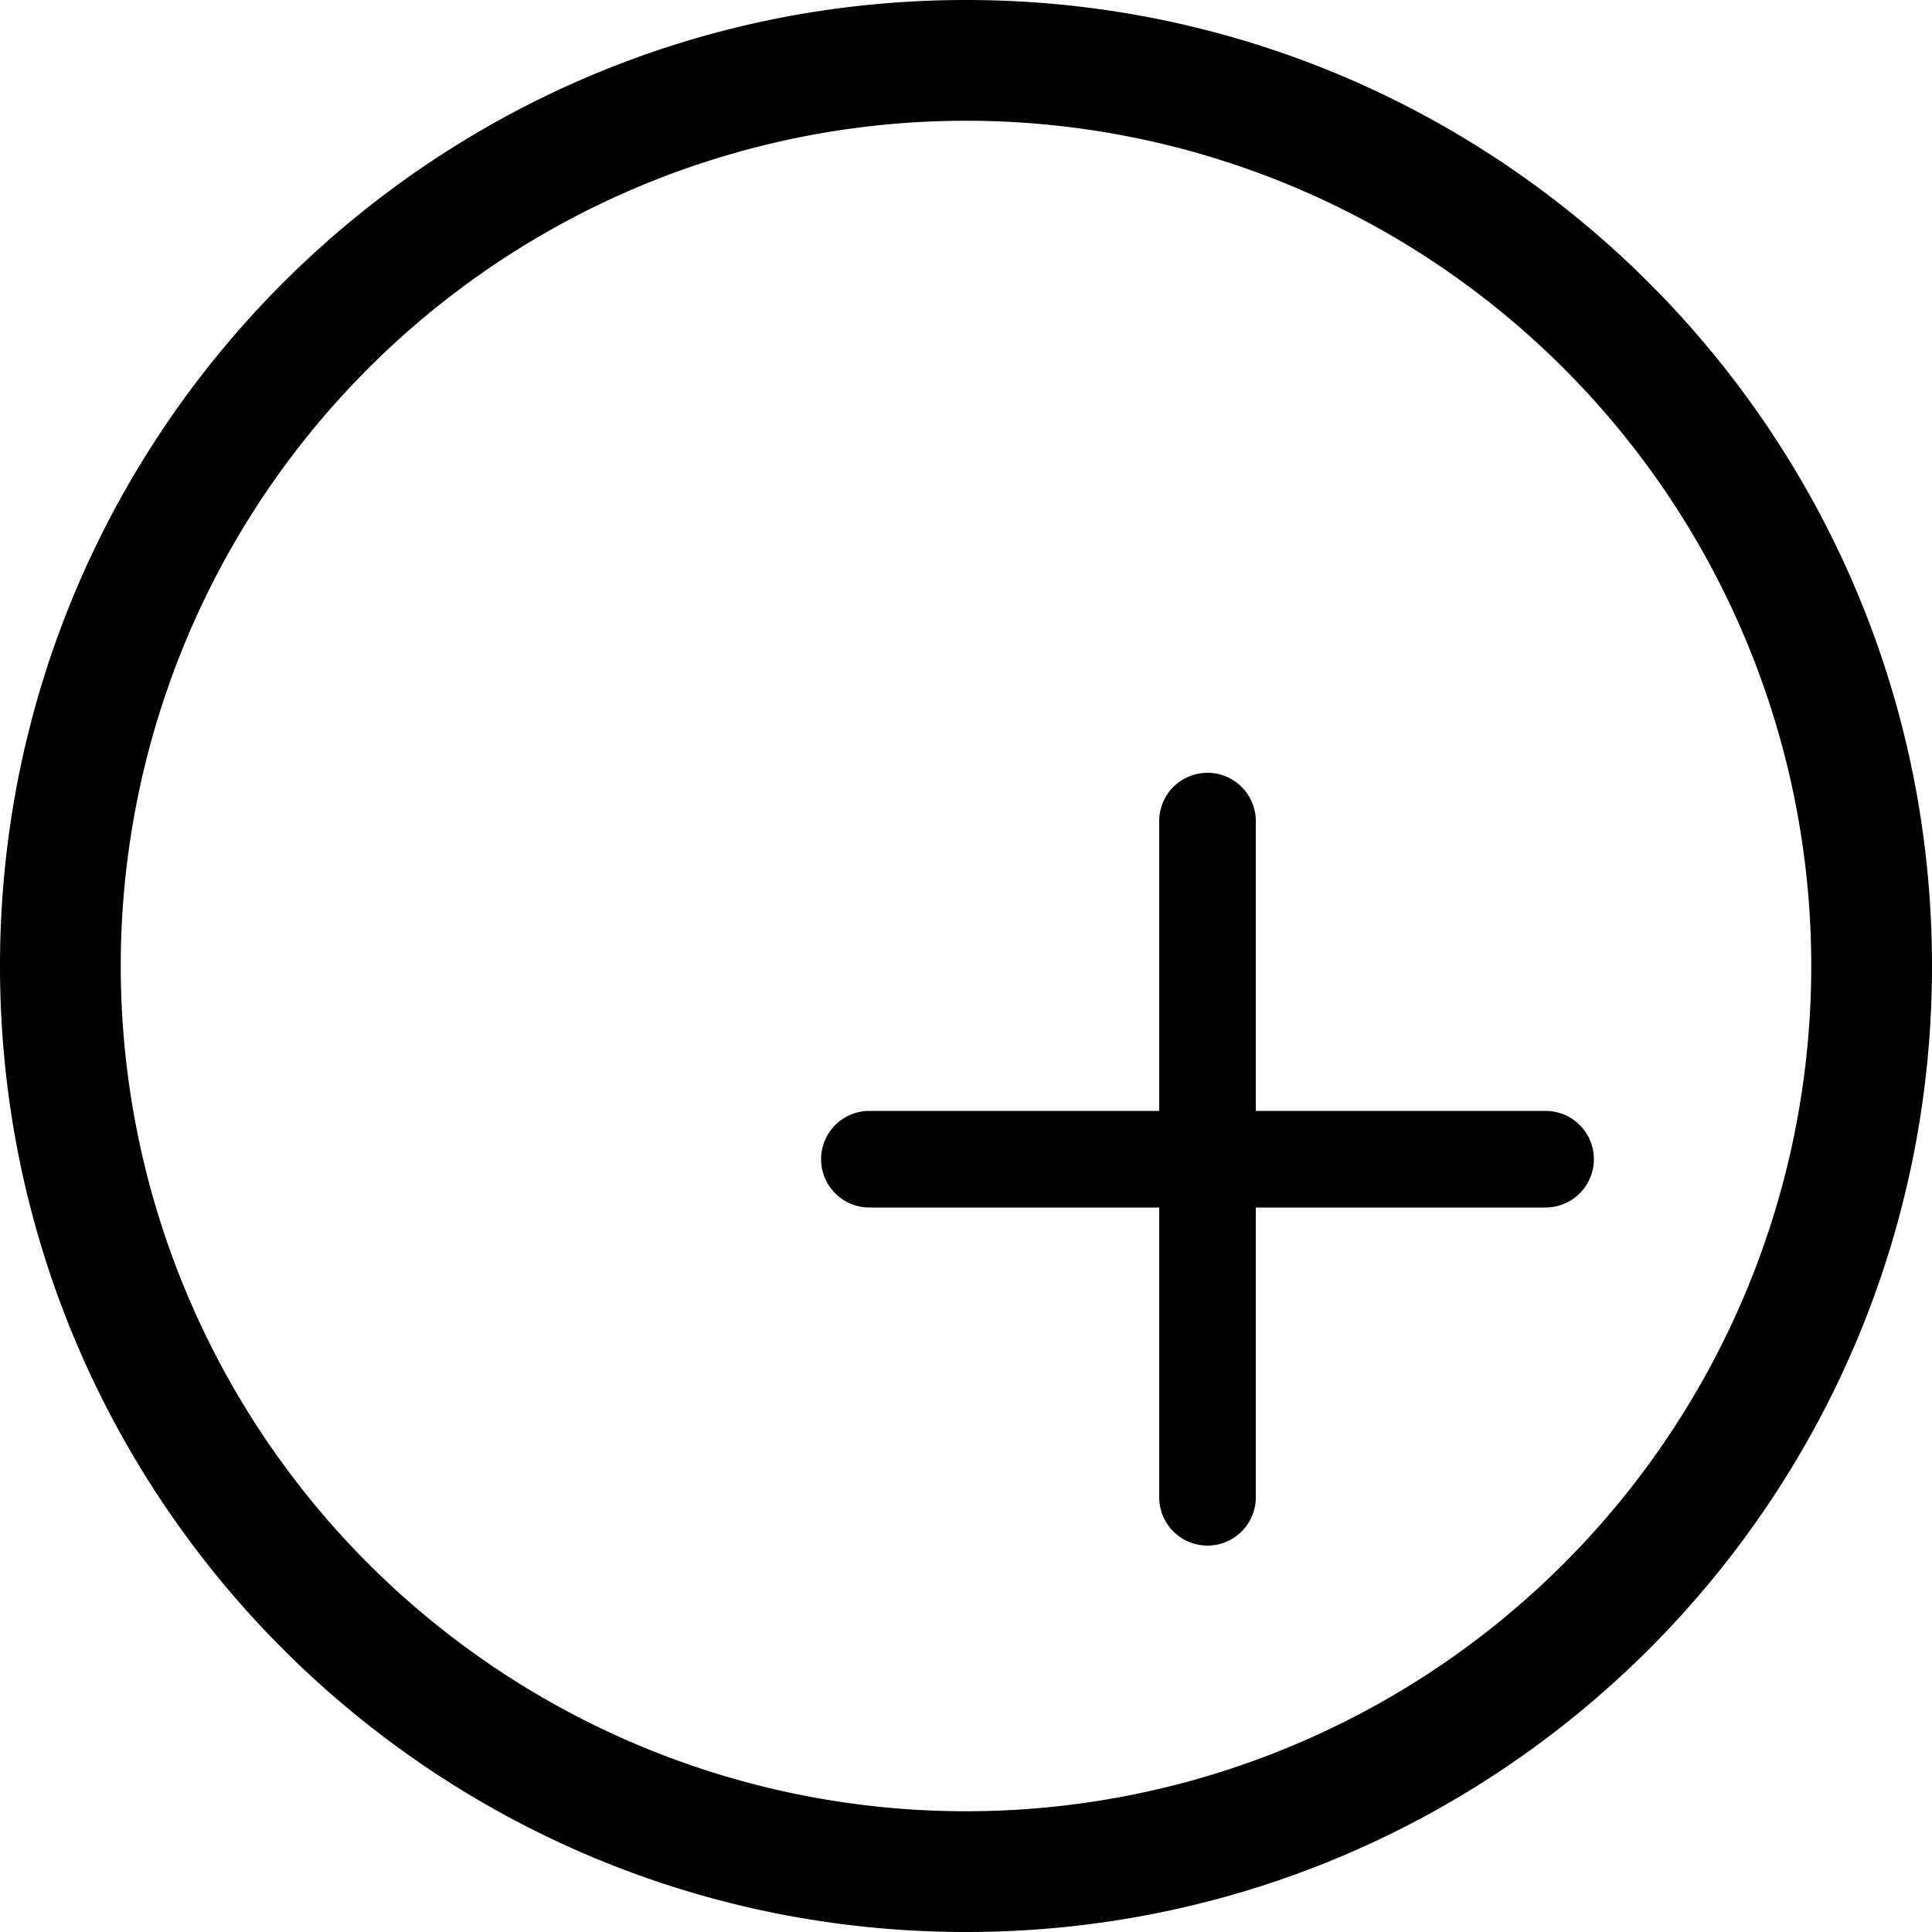 <svg xmlns="http://www.w3.org/2000/svg" viewBox="0 0 20 20" fill="currentColor">
  <path fillRule="evenodd" d="M12.5 8a.5.5 0 0 1 .5.5v3h3a.5.5 0 0 1 0 1h-3v3a.5.5 0 0 1-1 0v-3h-3a.5.5 0 0 1 0-1h3v-3a.5.5 0 0 1 .5-.5z" />
  <path fillRule="evenodd" d="M10 0C4.477 0 0 4.477 0 10s4.477 10 10 10 10-4.477 10-10S15.523 0 10 0zm0 18.75A8.75 8.75 0 1 1 10 1.25a8.75 8.75 0 0 1 0 17.5z" />
</svg>
